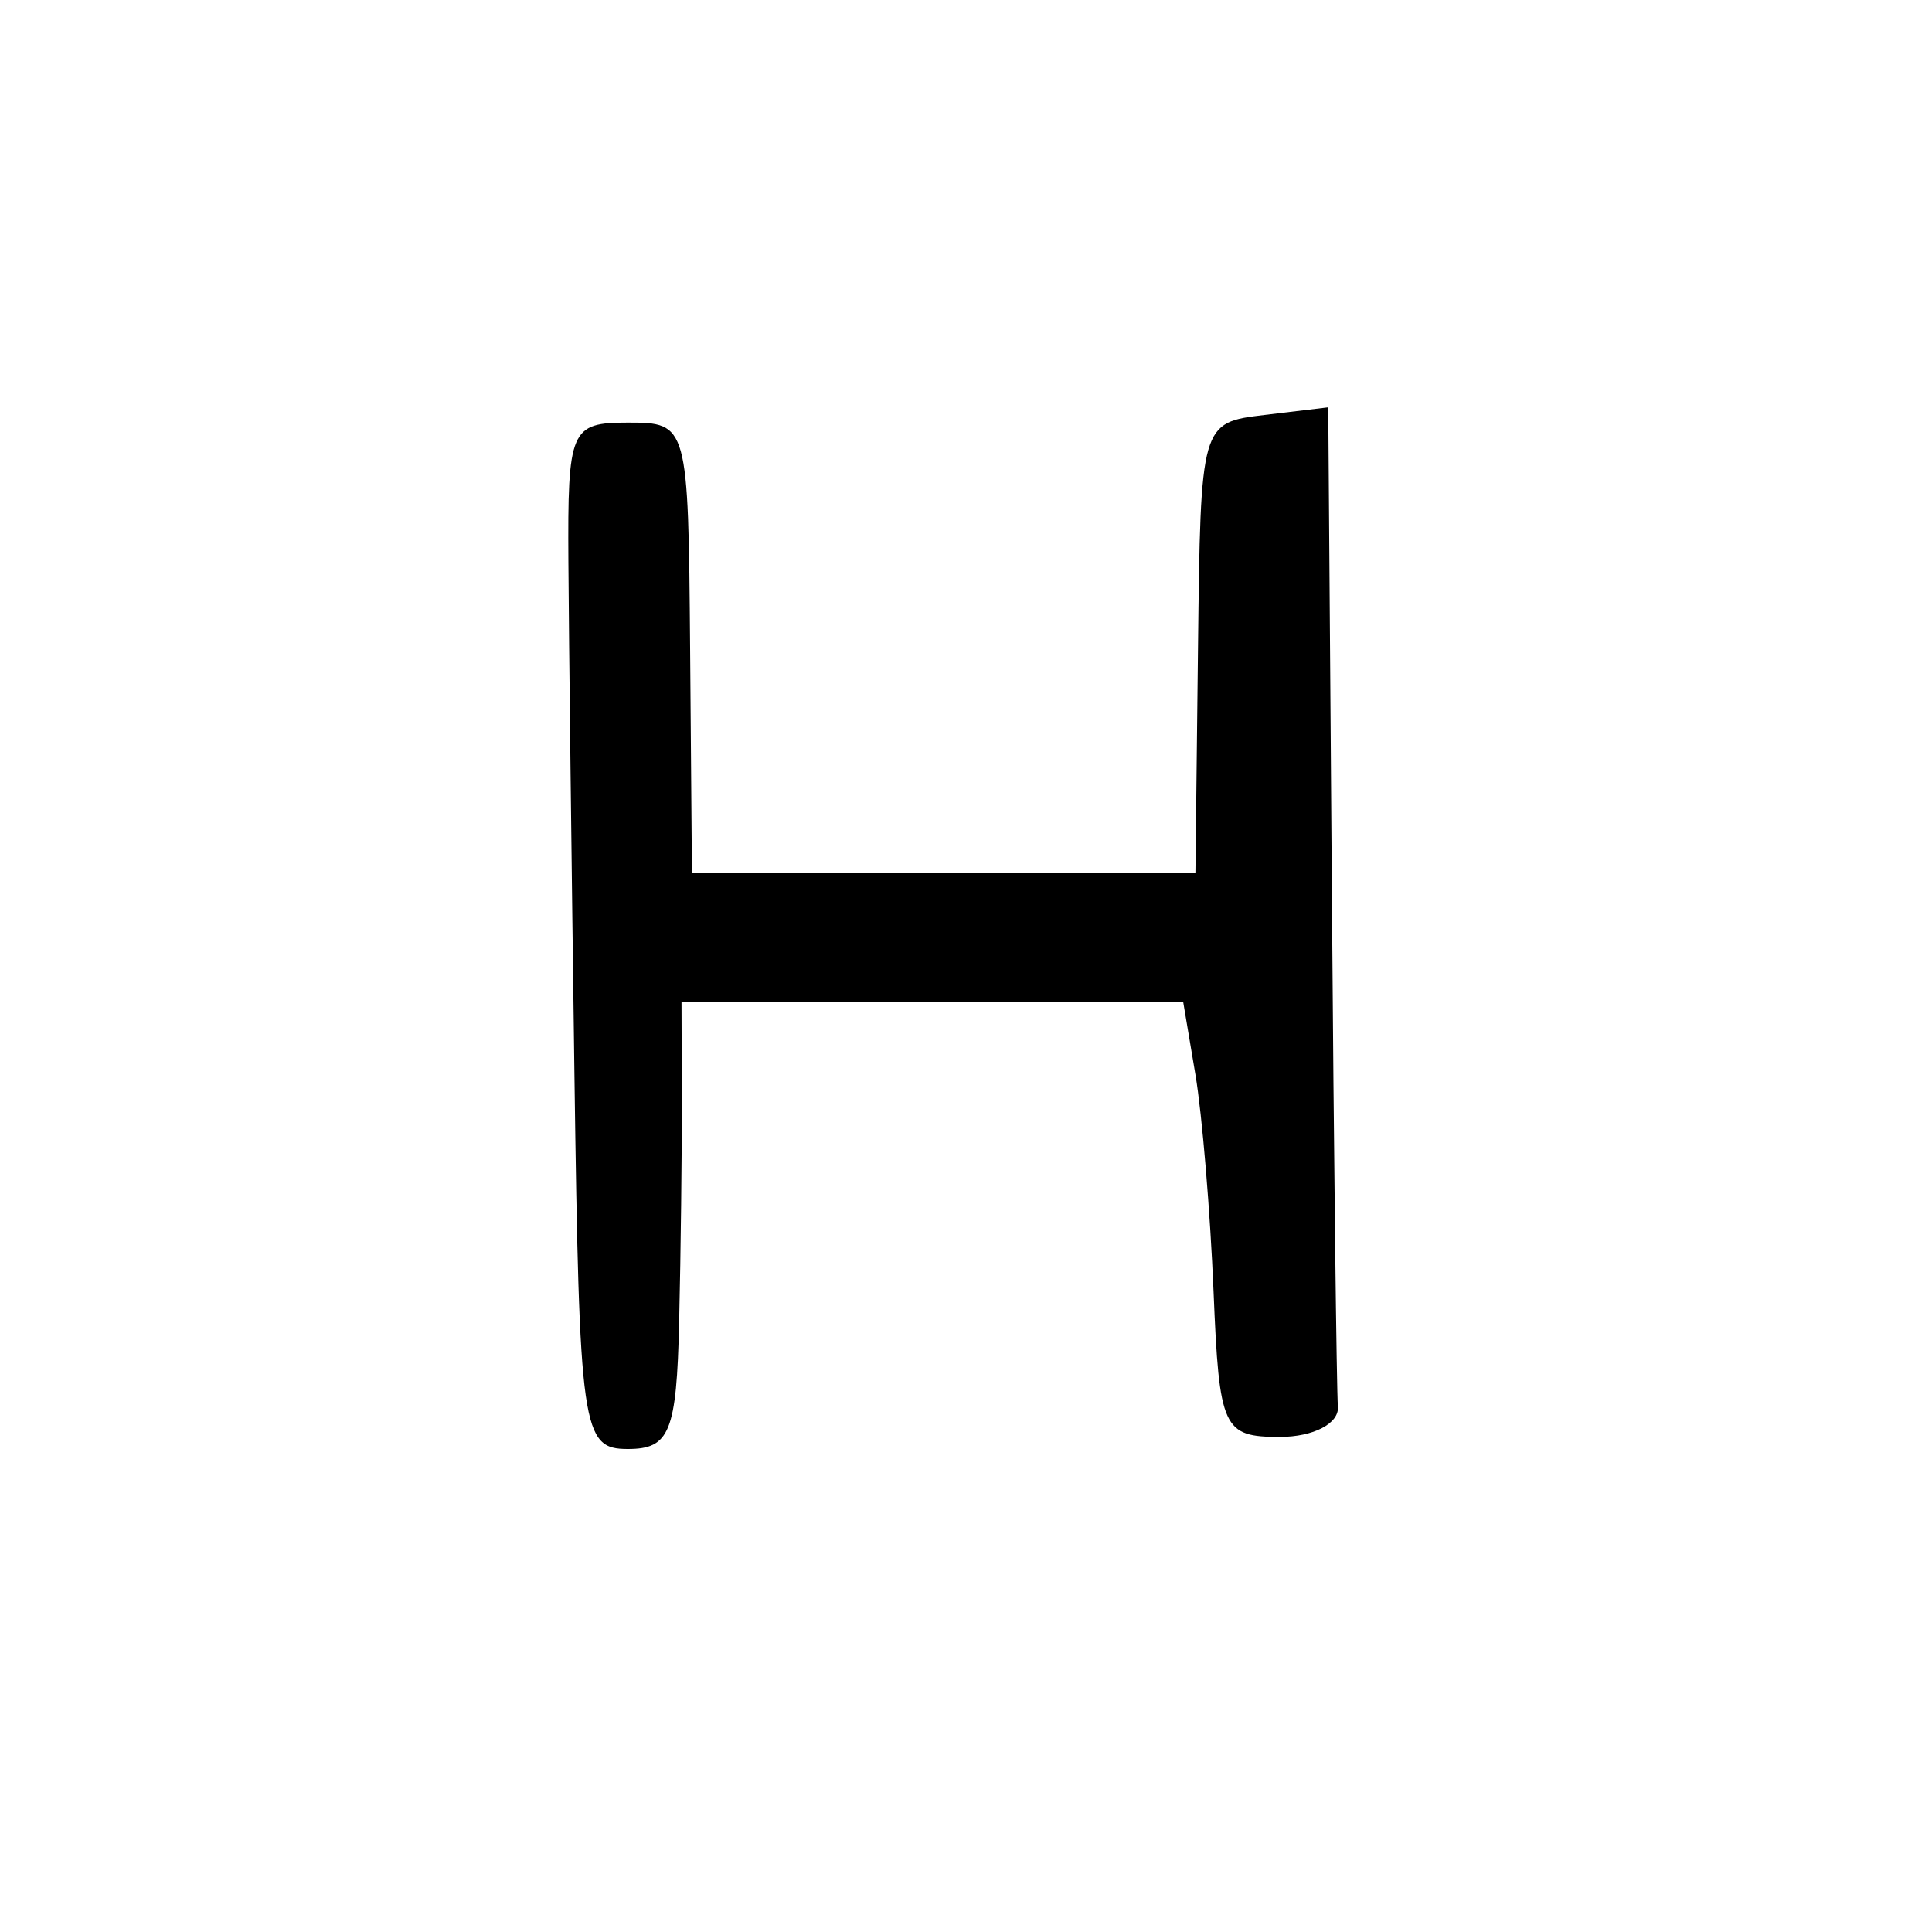 <svg version="1.1" xmlns="http://www.w3.org/2000/svg" xmlns:xlink="http://www.w3.org/1999/xlink" width="80" height="80" viewBox="0 0 80 80"><path stroke="none" fill="black" fill-rule="evenodd" d="M26.0,60.0C24.095,60.0 23.99,59.262 23.786,44.5C23.668,35.975 23.555,26.413 23.536,23.25C23.502,17.774 23.619,17.5 26.0,17.5C28.483,17.5 28.501,17.565 28.576,26.83L28.651,36.16L39.076,36.16L49.5,36.16L49.607,26.83C49.714,17.521 49.72,17.499 52.357,17.184L55.0,16.867L55.15,36.934C55.232,47.97 55.345,57.562 55.4,58.25C55.455,58.943 54.387,59.5 53.0,59.5C50.639,59.5 50.486,59.167 50.252,53.5C50.116,50.2 49.778,46.15 49.501,44.5L48.996,41.5L38.608,41.5L28.22,41.5L28.232,45.5C28.239,47.7 28.189,51.862 28.122,54.75C28.016,59.293 27.731,60.0 26.0,60.0z"/></svg>